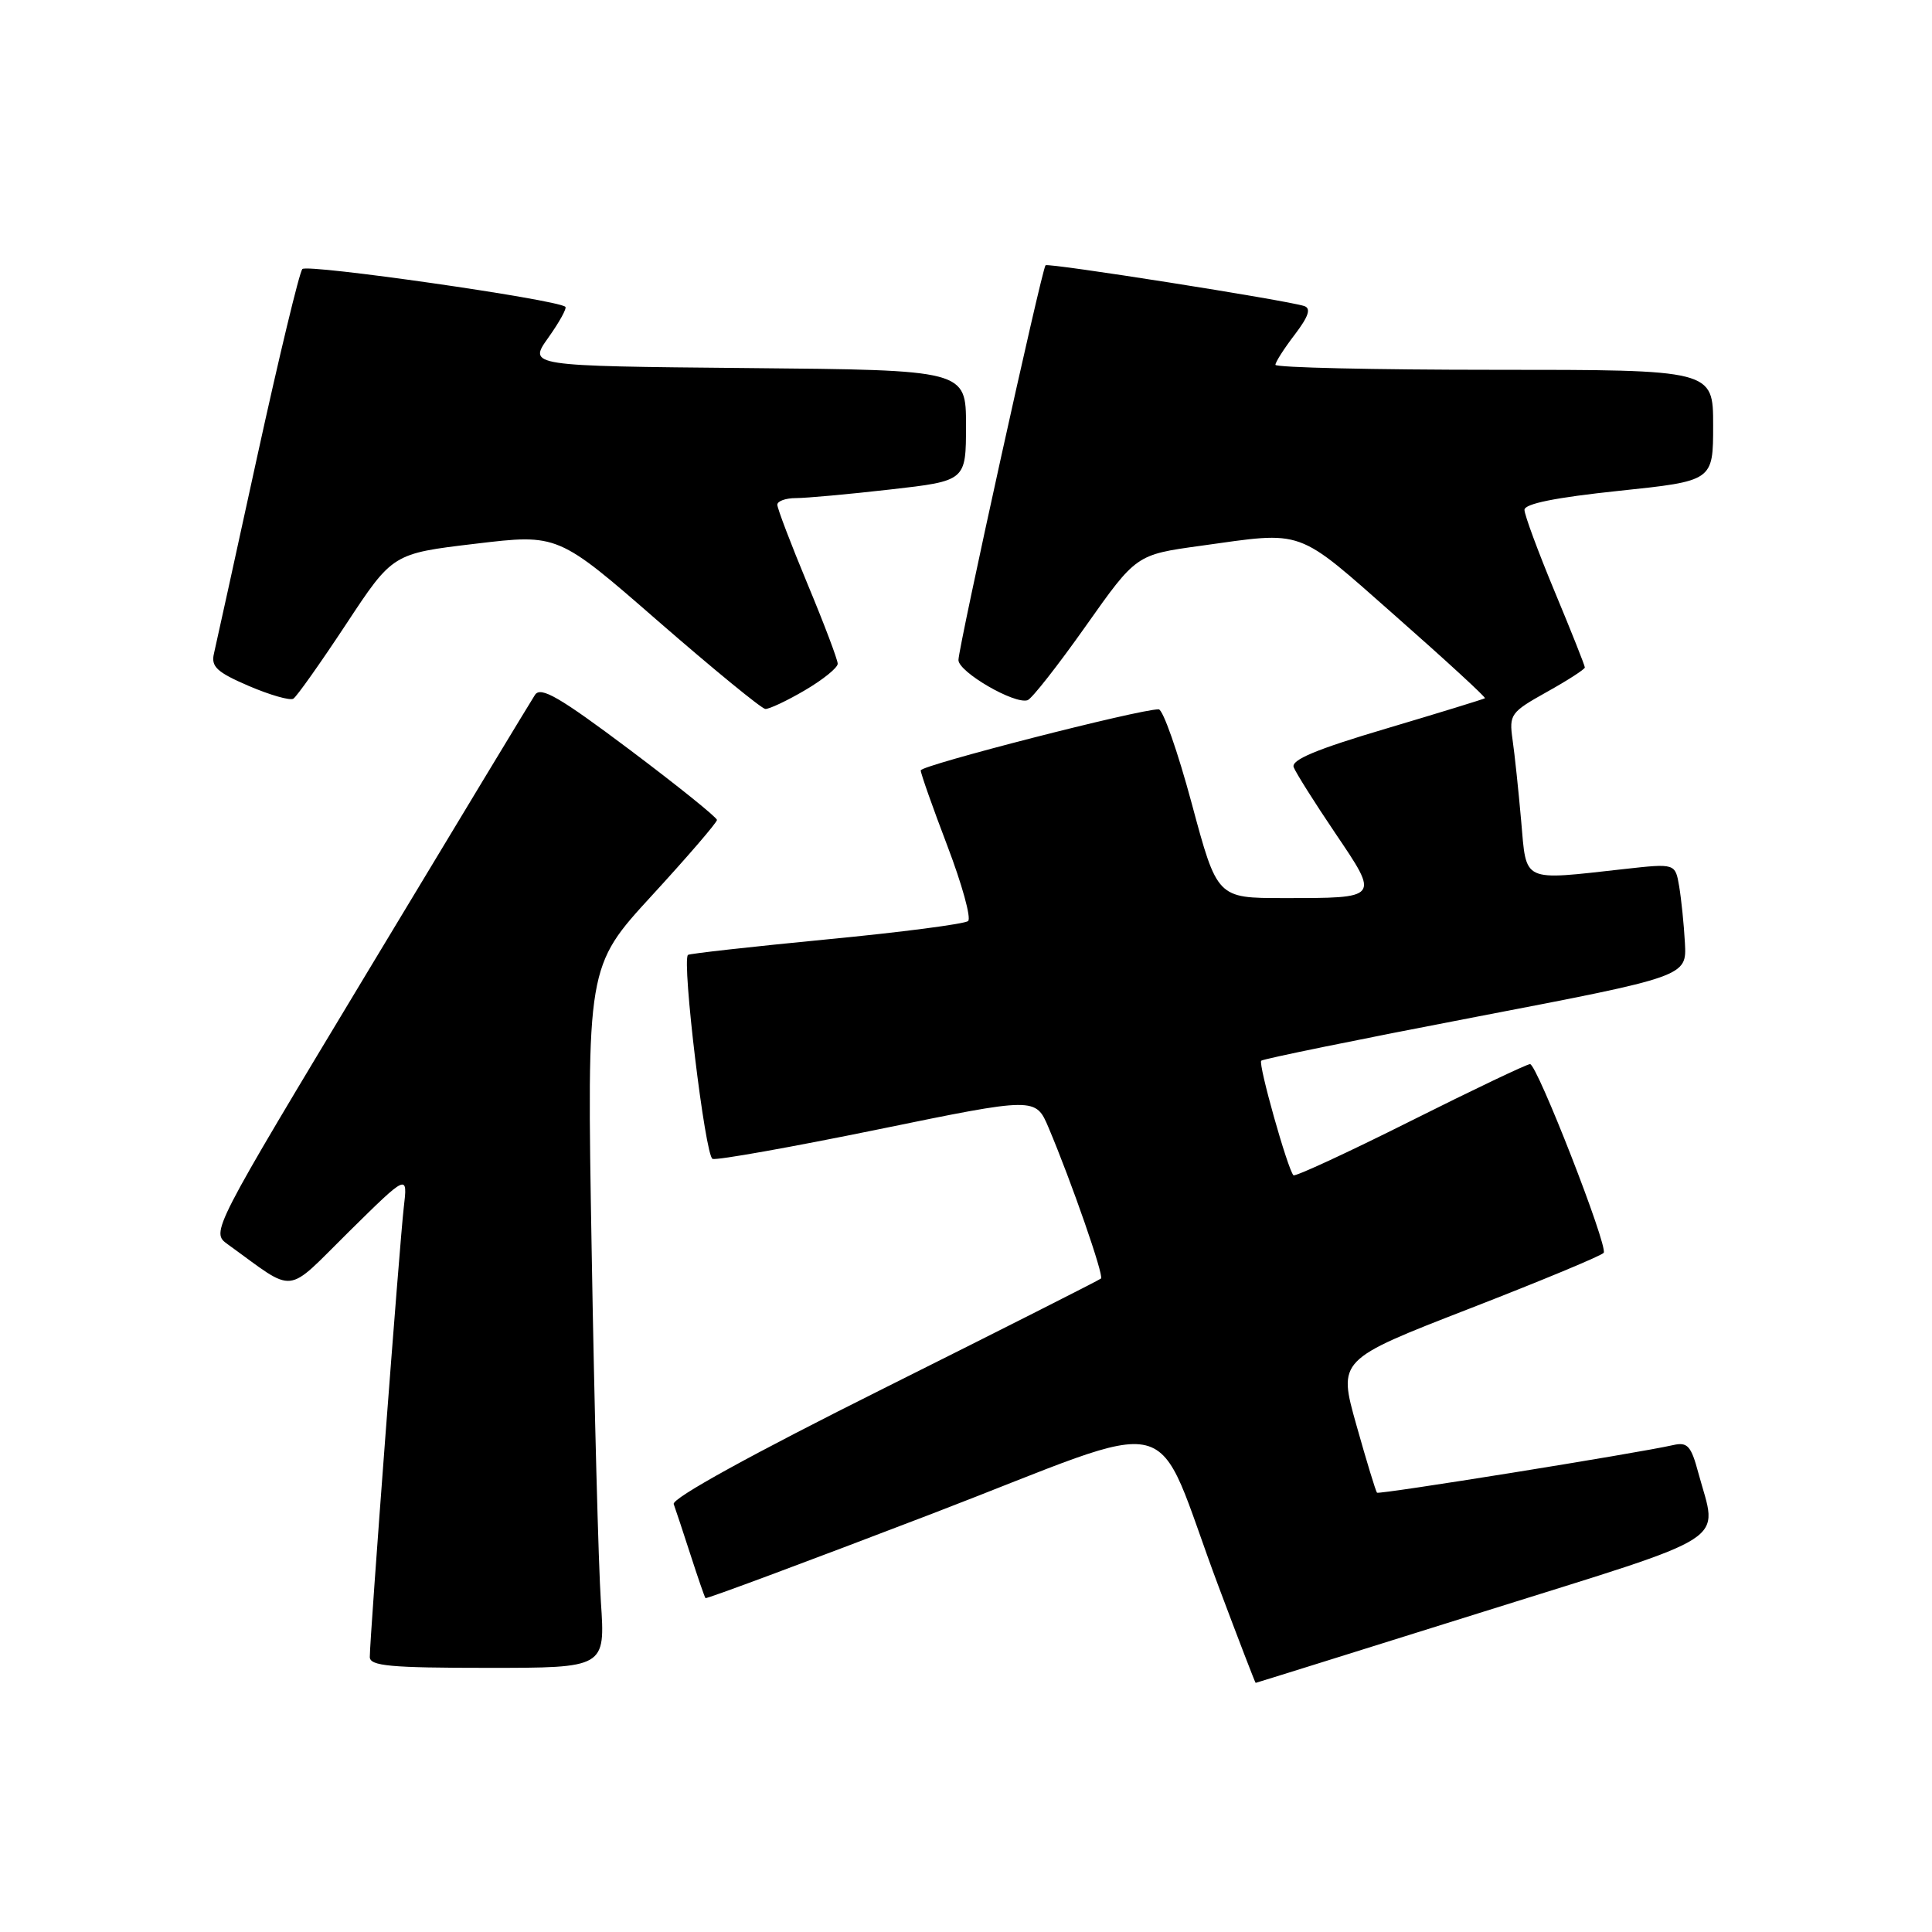 <?xml version="1.0" encoding="UTF-8" standalone="no"?>
<!DOCTYPE svg PUBLIC "-//W3C//DTD SVG 1.1//EN" "http://www.w3.org/Graphics/SVG/1.1/DTD/svg11.dtd" >
<svg xmlns="http://www.w3.org/2000/svg" xmlns:xlink="http://www.w3.org/1999/xlink" version="1.1" viewBox="0 0 256 256">
 <g >
 <path fill="currentColor"
d=" M 196.50 213.58 C 230.09 203.04 227.60 204.65 225.04 195.17 C 224.08 191.58 223.60 191.05 221.71 191.48 C 216.97 192.56 182.73 198.06 182.46 197.79 C 182.30 197.63 181.07 193.60 179.73 188.83 C 177.29 180.17 177.29 180.17 194.69 173.41 C 204.27 169.69 212.28 166.36 212.50 166.00 C 213.07 165.08 203.67 141.00 202.74 141.00 C 202.32 141.00 195.18 144.40 186.88 148.56 C 178.58 152.72 171.61 155.94 171.39 155.73 C 170.63 154.96 166.69 140.98 167.12 140.55 C 167.36 140.31 180.14 137.70 195.53 134.75 C 223.50 129.38 223.50 129.38 223.26 124.94 C 223.13 122.50 222.78 119.13 222.50 117.45 C 221.98 114.40 221.98 114.40 215.24 115.15 C 201.52 116.67 202.29 117.04 201.56 108.75 C 201.21 104.76 200.70 99.92 200.42 98.00 C 199.95 94.66 200.17 94.37 204.96 91.69 C 207.73 90.15 210.00 88.68 210.00 88.44 C 210.00 88.19 208.20 83.66 206.00 78.38 C 203.80 73.09 202.00 68.22 202.00 67.56 C 202.00 66.75 206.12 65.92 214.50 65.04 C 227.00 63.73 227.00 63.73 227.00 56.36 C 227.00 49.00 227.00 49.00 198.00 49.00 C 182.05 49.00 169.00 48.70 169.00 48.34 C 169.00 47.98 170.15 46.18 171.56 44.34 C 173.40 41.92 173.75 40.86 172.81 40.55 C 170.41 39.77 138.87 34.80 138.54 35.15 C 138.04 35.68 127.00 85.75 127.00 87.46 C 127.00 89.04 134.43 93.36 136.16 92.78 C 136.72 92.59 140.18 88.18 143.86 82.97 C 150.55 73.50 150.55 73.50 159.03 72.33 C 173.00 70.39 171.57 69.87 184.94 81.65 C 191.59 87.51 196.91 92.40 196.76 92.52 C 196.62 92.63 190.74 94.44 183.71 96.53 C 174.45 99.27 171.05 100.69 171.42 101.66 C 171.70 102.39 174.18 106.33 176.93 110.40 C 182.80 119.09 182.88 119.00 170.06 119.00 C 161.28 119.00 161.28 119.00 157.92 106.50 C 156.07 99.62 154.10 93.99 153.53 93.99 C 151.02 93.96 122.00 101.41 122.00 102.08 C 122.00 102.49 123.59 106.99 125.53 112.08 C 127.47 117.17 128.71 121.65 128.28 122.04 C 127.85 122.43 119.40 123.53 109.50 124.48 C 99.60 125.44 91.35 126.36 91.16 126.53 C 90.32 127.31 93.44 153.23 94.42 153.56 C 95.01 153.76 104.89 152.00 116.37 149.65 C 137.23 145.37 137.23 145.37 138.95 149.44 C 141.98 156.61 146.30 169.04 145.89 169.41 C 145.68 169.61 132.75 176.15 117.16 183.94 C 99.63 192.69 88.99 198.55 89.27 199.30 C 89.51 199.96 90.51 202.97 91.49 206.00 C 92.47 209.03 93.36 211.62 93.48 211.76 C 93.59 211.90 107.06 206.88 123.42 200.61 C 157.49 187.53 152.47 186.26 161.48 210.25 C 164.11 217.26 166.32 223.00 166.38 222.99 C 166.45 222.99 180.00 218.75 196.50 213.58 Z  M 79.62 212.25 C 79.30 207.44 78.75 186.53 78.40 165.78 C 77.75 128.06 77.75 128.06 86.38 118.66 C 91.12 113.50 95.00 108.99 95.00 108.65 C 95.00 108.31 89.79 104.12 83.42 99.33 C 74.13 92.36 71.65 90.92 70.89 92.07 C 70.37 92.86 60.49 109.20 48.94 128.38 C 27.93 163.26 27.93 163.26 30.18 164.88 C 39.37 171.51 37.64 171.69 46.26 163.18 C 54.03 155.52 54.03 155.52 53.50 160.01 C 52.96 164.62 49.00 216.98 49.00 219.56 C 49.00 220.75 51.71 221.00 64.61 221.00 C 80.21 221.00 80.21 221.00 79.62 212.25 Z  M 106.66 91.46 C 109.05 90.06 111.00 88.48 111.00 87.95 C 111.00 87.42 109.20 82.66 107.00 77.38 C 104.80 72.09 103.00 67.37 103.00 66.88 C 103.00 66.40 104.11 66.00 105.46 66.00 C 106.82 66.00 112.44 65.49 117.96 64.86 C 128.00 63.72 128.00 63.72 128.00 56.37 C 128.00 49.03 128.00 49.03 98.99 48.77 C 69.98 48.50 69.98 48.50 72.65 44.75 C 74.12 42.68 75.14 40.84 74.91 40.65 C 73.72 39.67 40.68 34.94 40.06 35.65 C 39.66 36.12 36.97 47.30 34.08 60.50 C 31.20 73.70 28.62 85.44 28.35 86.60 C 27.94 88.33 28.73 89.07 32.96 90.89 C 35.76 92.09 38.43 92.86 38.87 92.58 C 39.32 92.30 42.46 87.86 45.86 82.71 C 52.03 73.35 52.03 73.35 62.98 72.05 C 73.93 70.74 73.93 70.74 87.21 82.31 C 94.52 88.67 100.91 93.90 101.41 93.94 C 101.91 93.97 104.28 92.86 106.66 91.46 Z "/>
</g>
</svg>